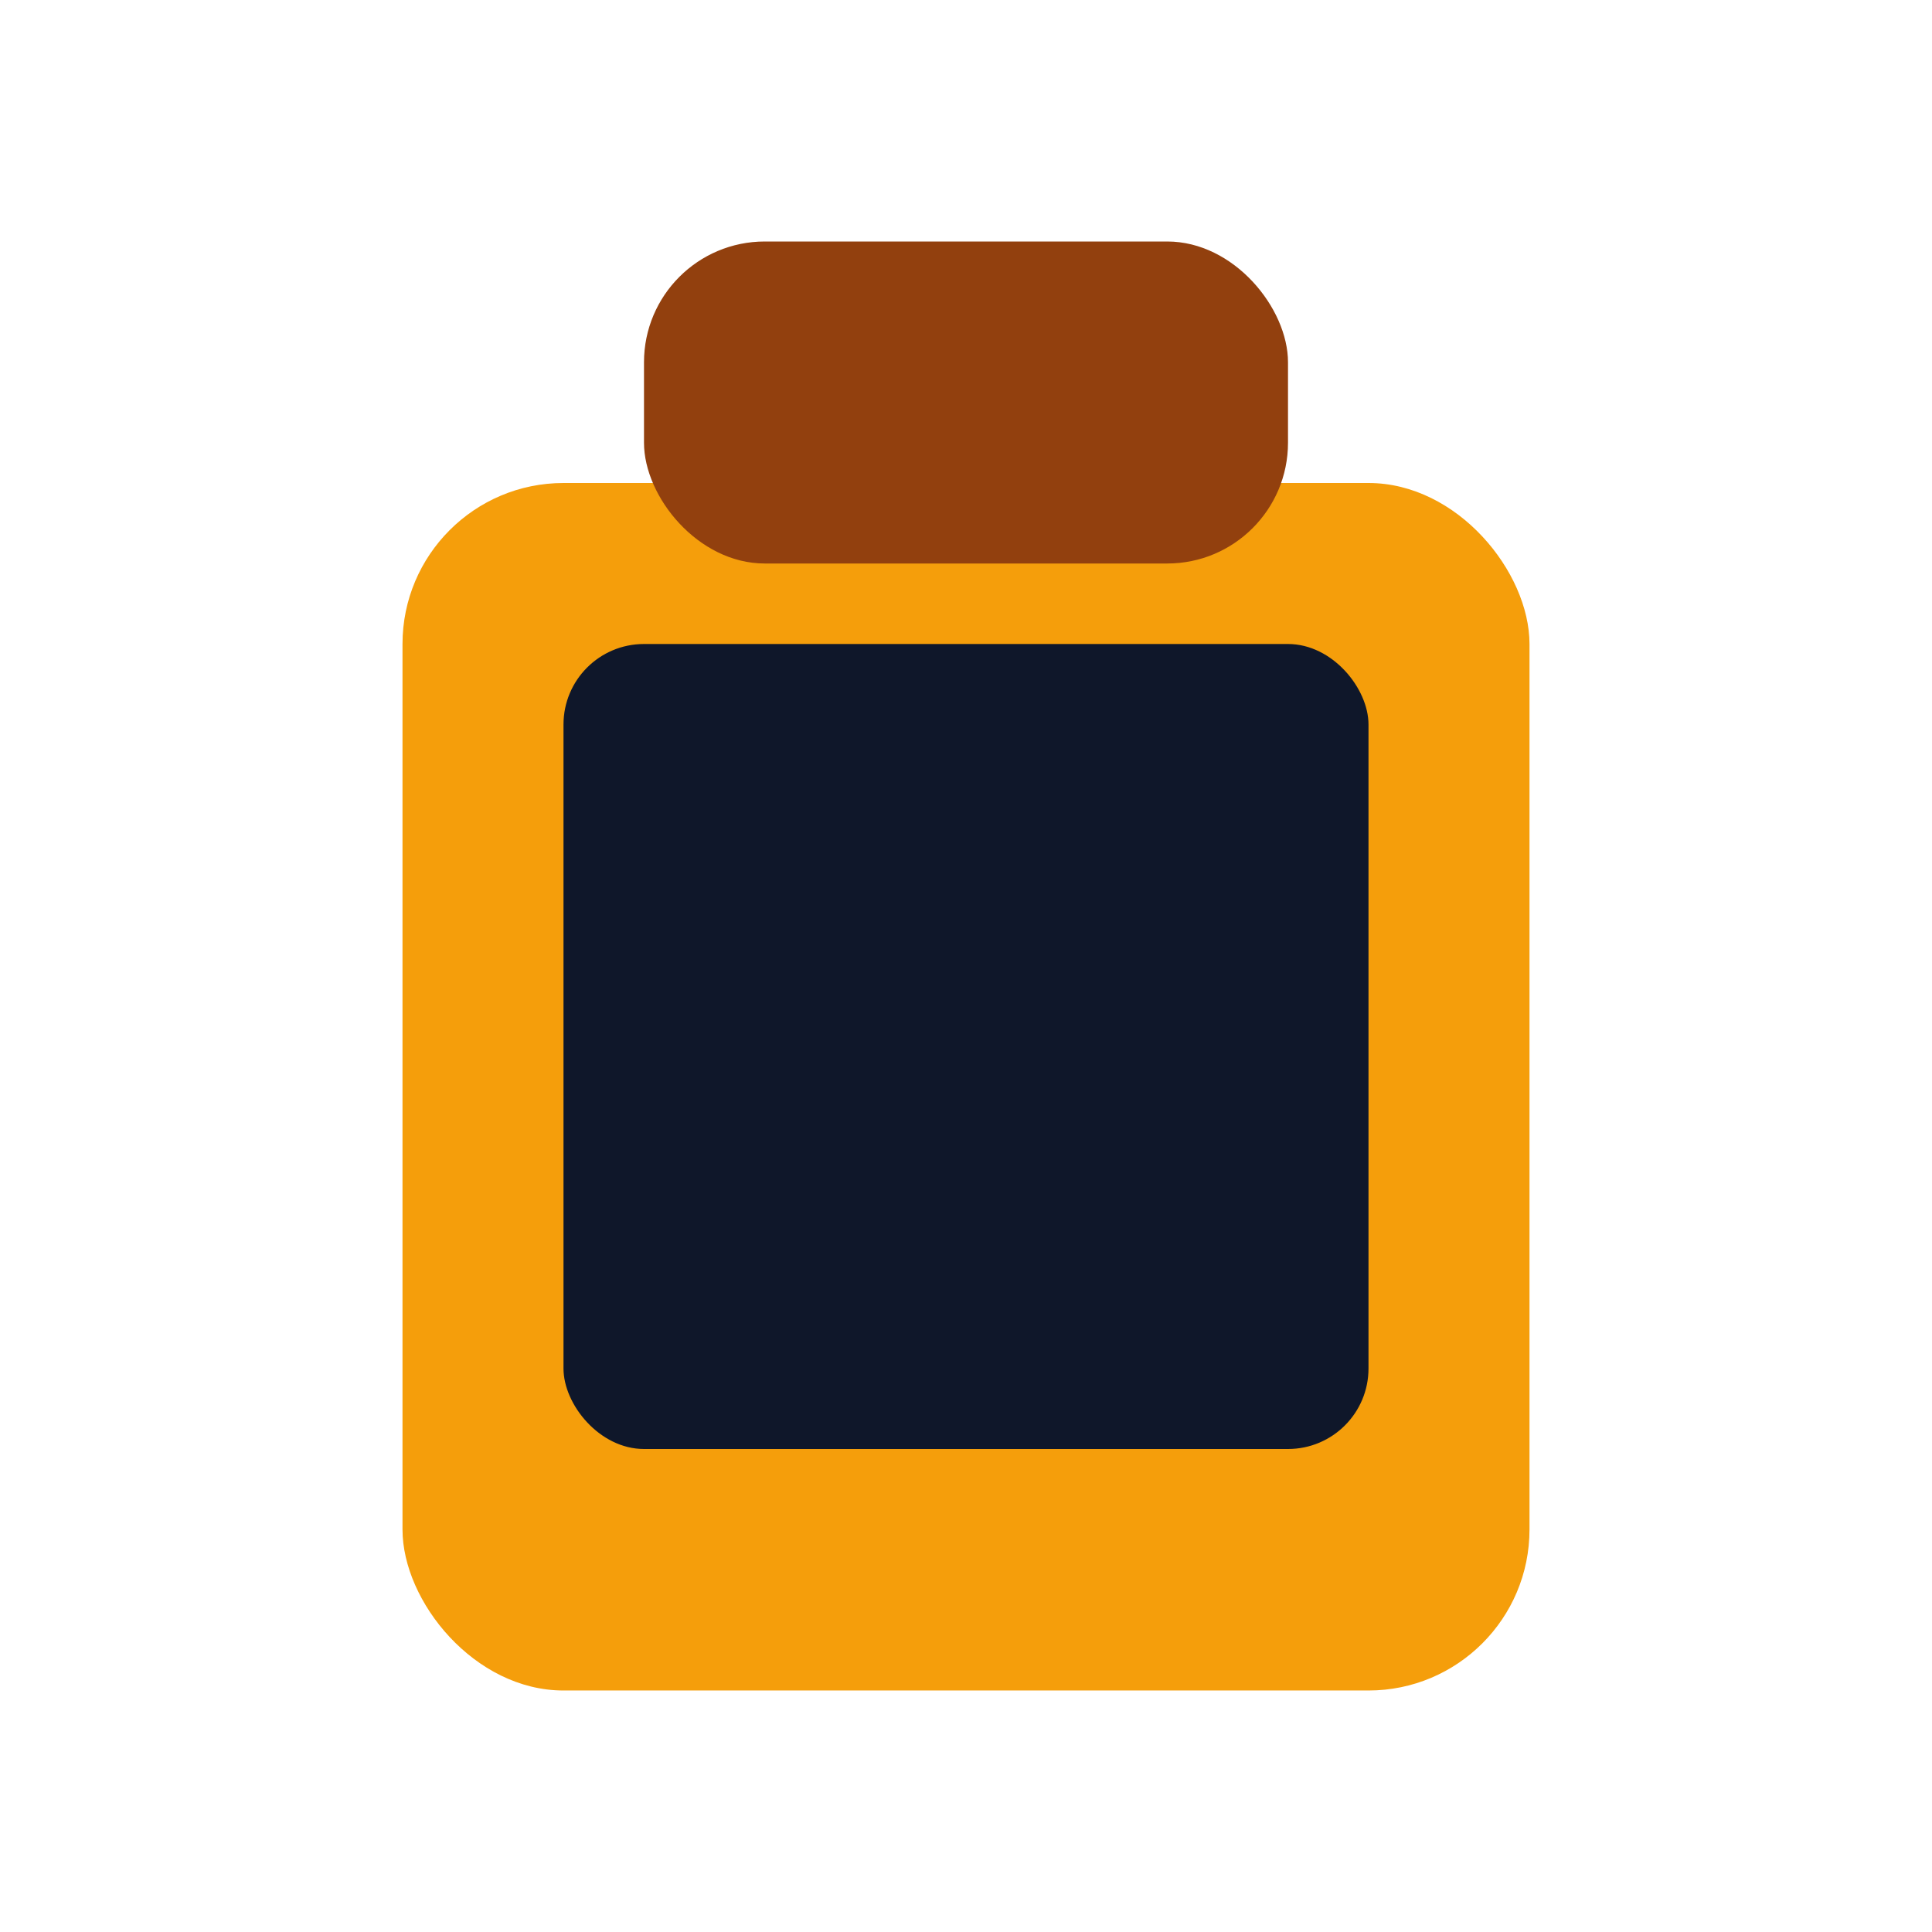 <?xml version="1.0" encoding="UTF-8"?>
<svg width="24" height="24" viewBox="0 0 24 24" xmlns="http://www.w3.org/2000/svg">
  <rect x="5" y="6" width="14" height="15" rx="2" fill="#f59e0b"/>
  <rect x="8" y="3" width="8" height="4" rx="1.5" fill="#92400e"/>
  <rect x="7" y="8" width="10" height="10" rx="1" fill="#0f172a"/>
</svg>